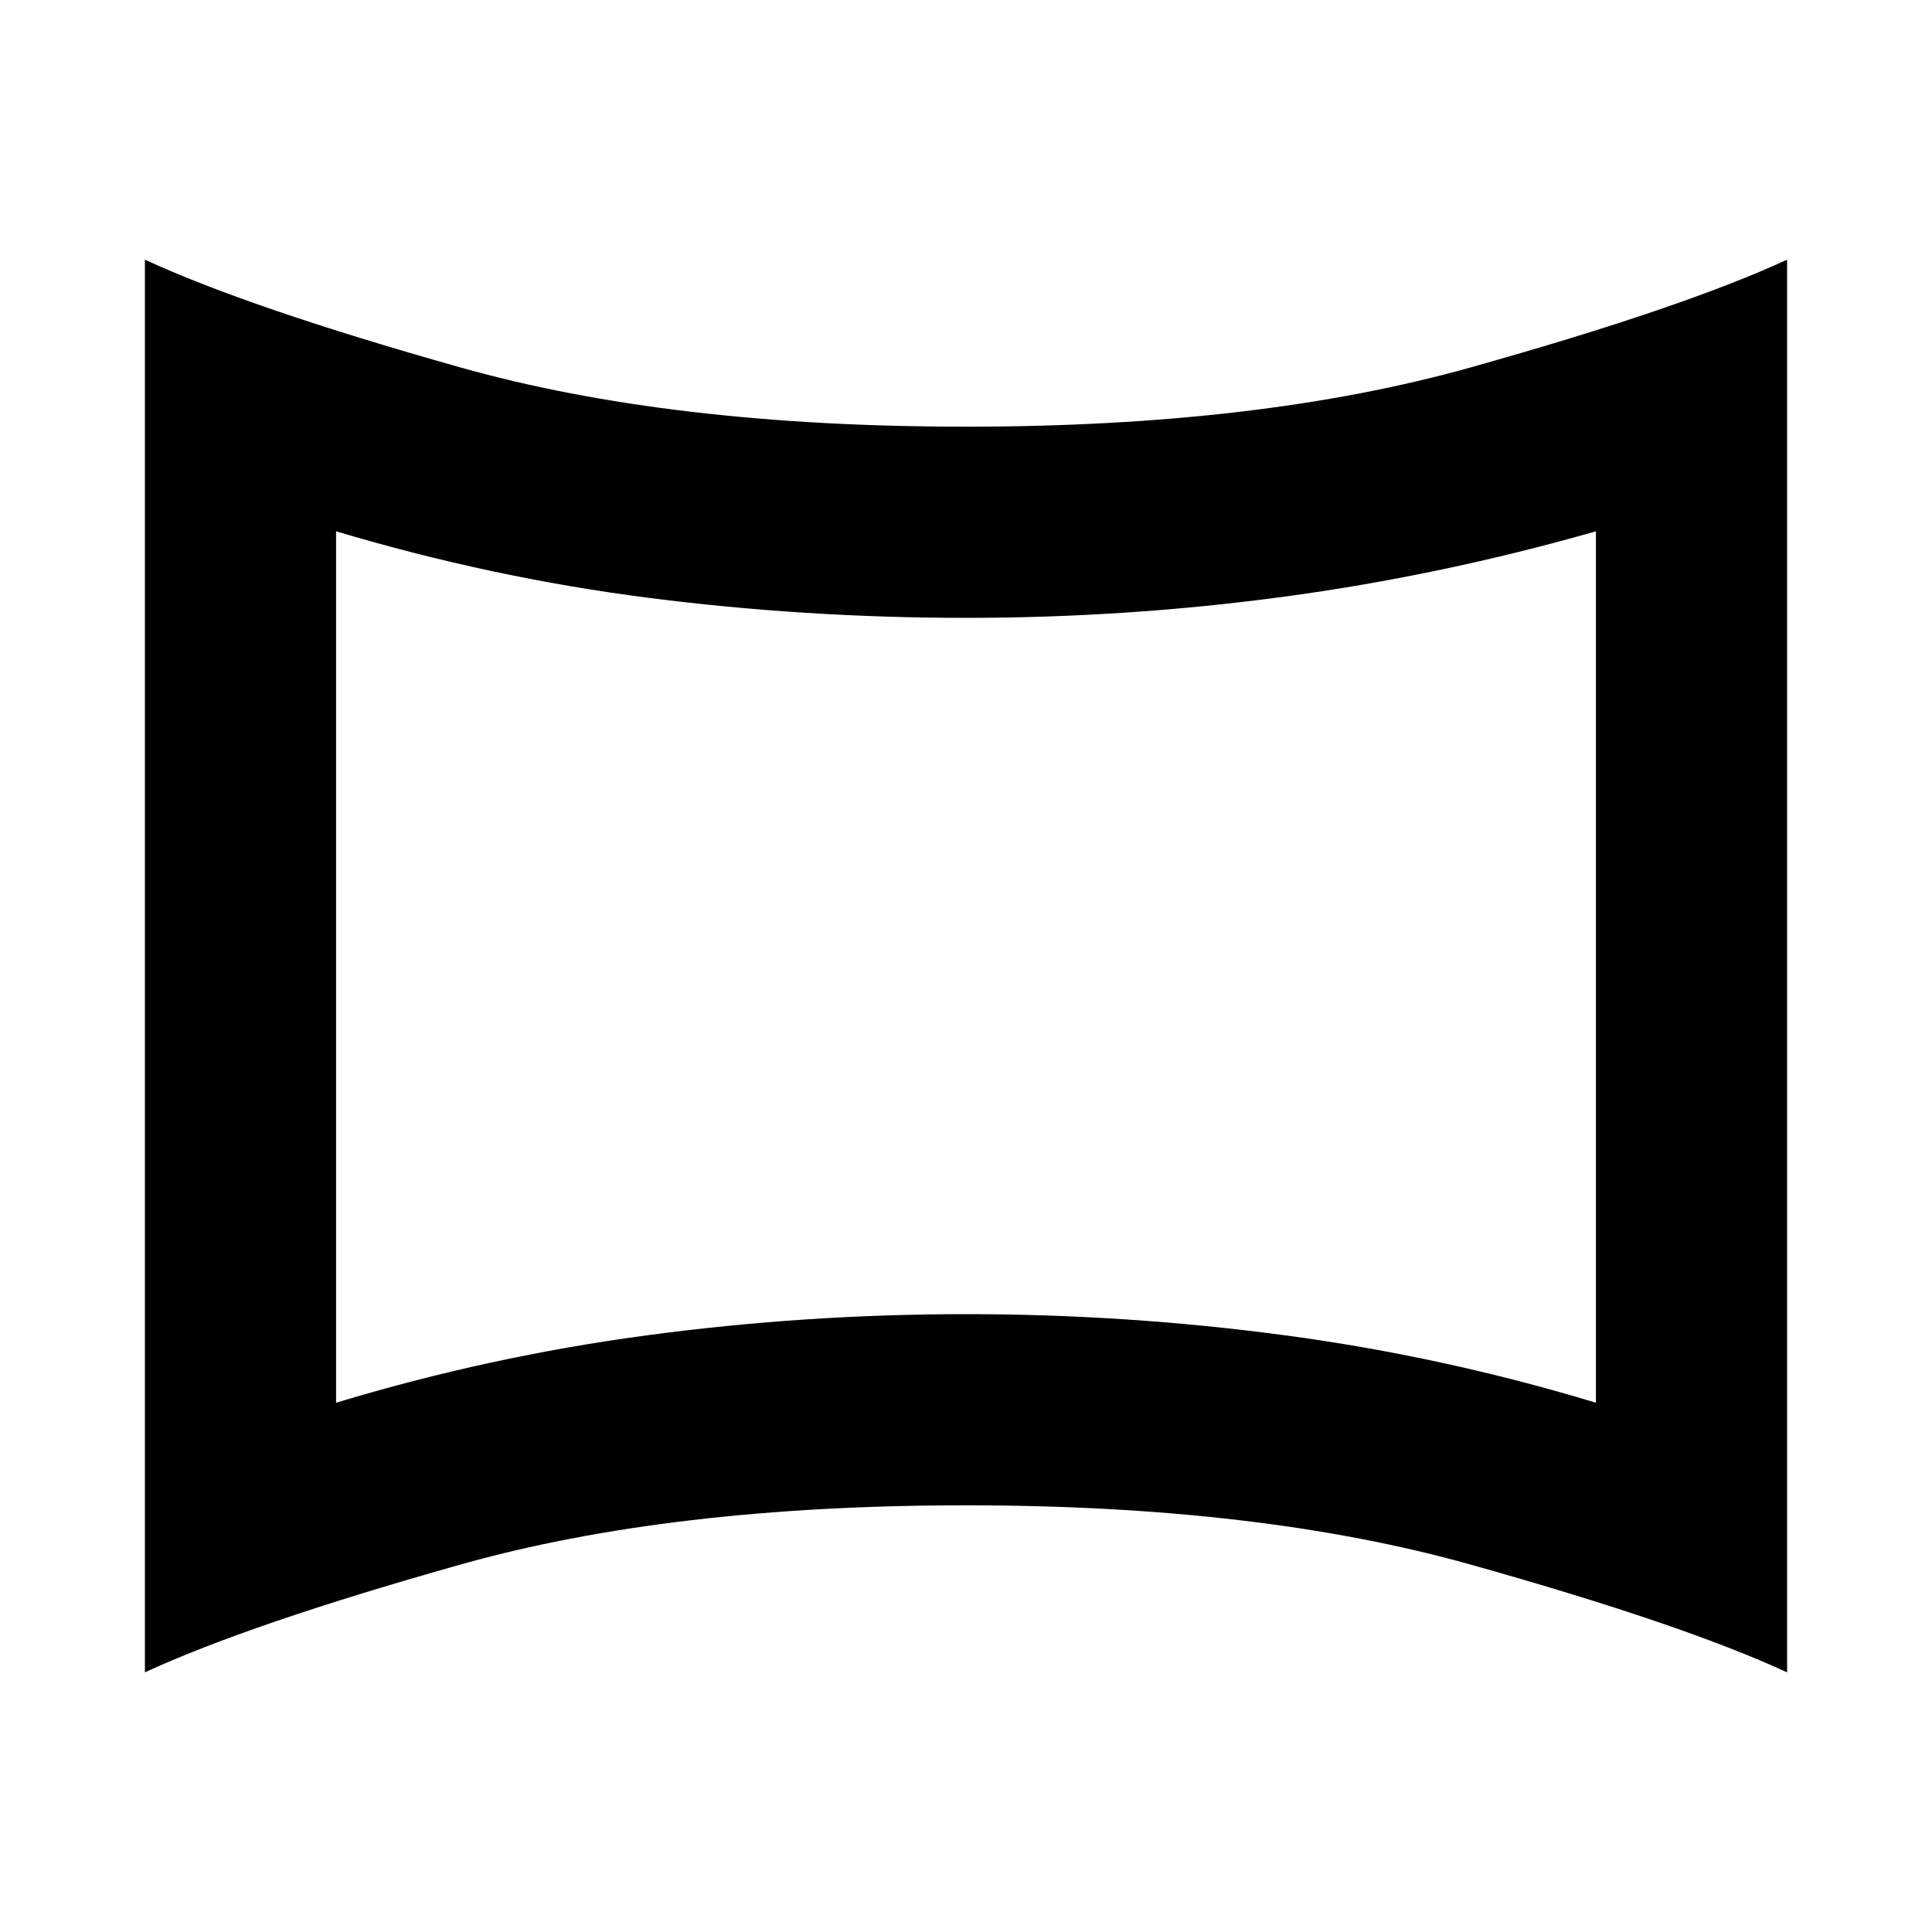 <svg xmlns="http://www.w3.org/2000/svg" height="20" width="20"><path d="M3.479 14.521q1.583-.479 3.219-.698 1.635-.219 3.302-.219t3.302.219q1.636.219 3.219.698V5.5q-1.604.458-3.229.677-1.625.219-3.292.219-1.667 0-3.292-.208-1.625-.209-3.229-.688ZM10 10Zm-8.5 7.312V2.688q1.083.5 3.26 1.114 2.178.615 5.24.615 3.042 0 5.229-.615 2.188-.614 3.271-1.114v14.624q-1.083-.5-3.271-1.114-2.187-.615-5.229-.615-3.062 0-5.24.615-2.177.614-3.26 1.114Z"/></svg>